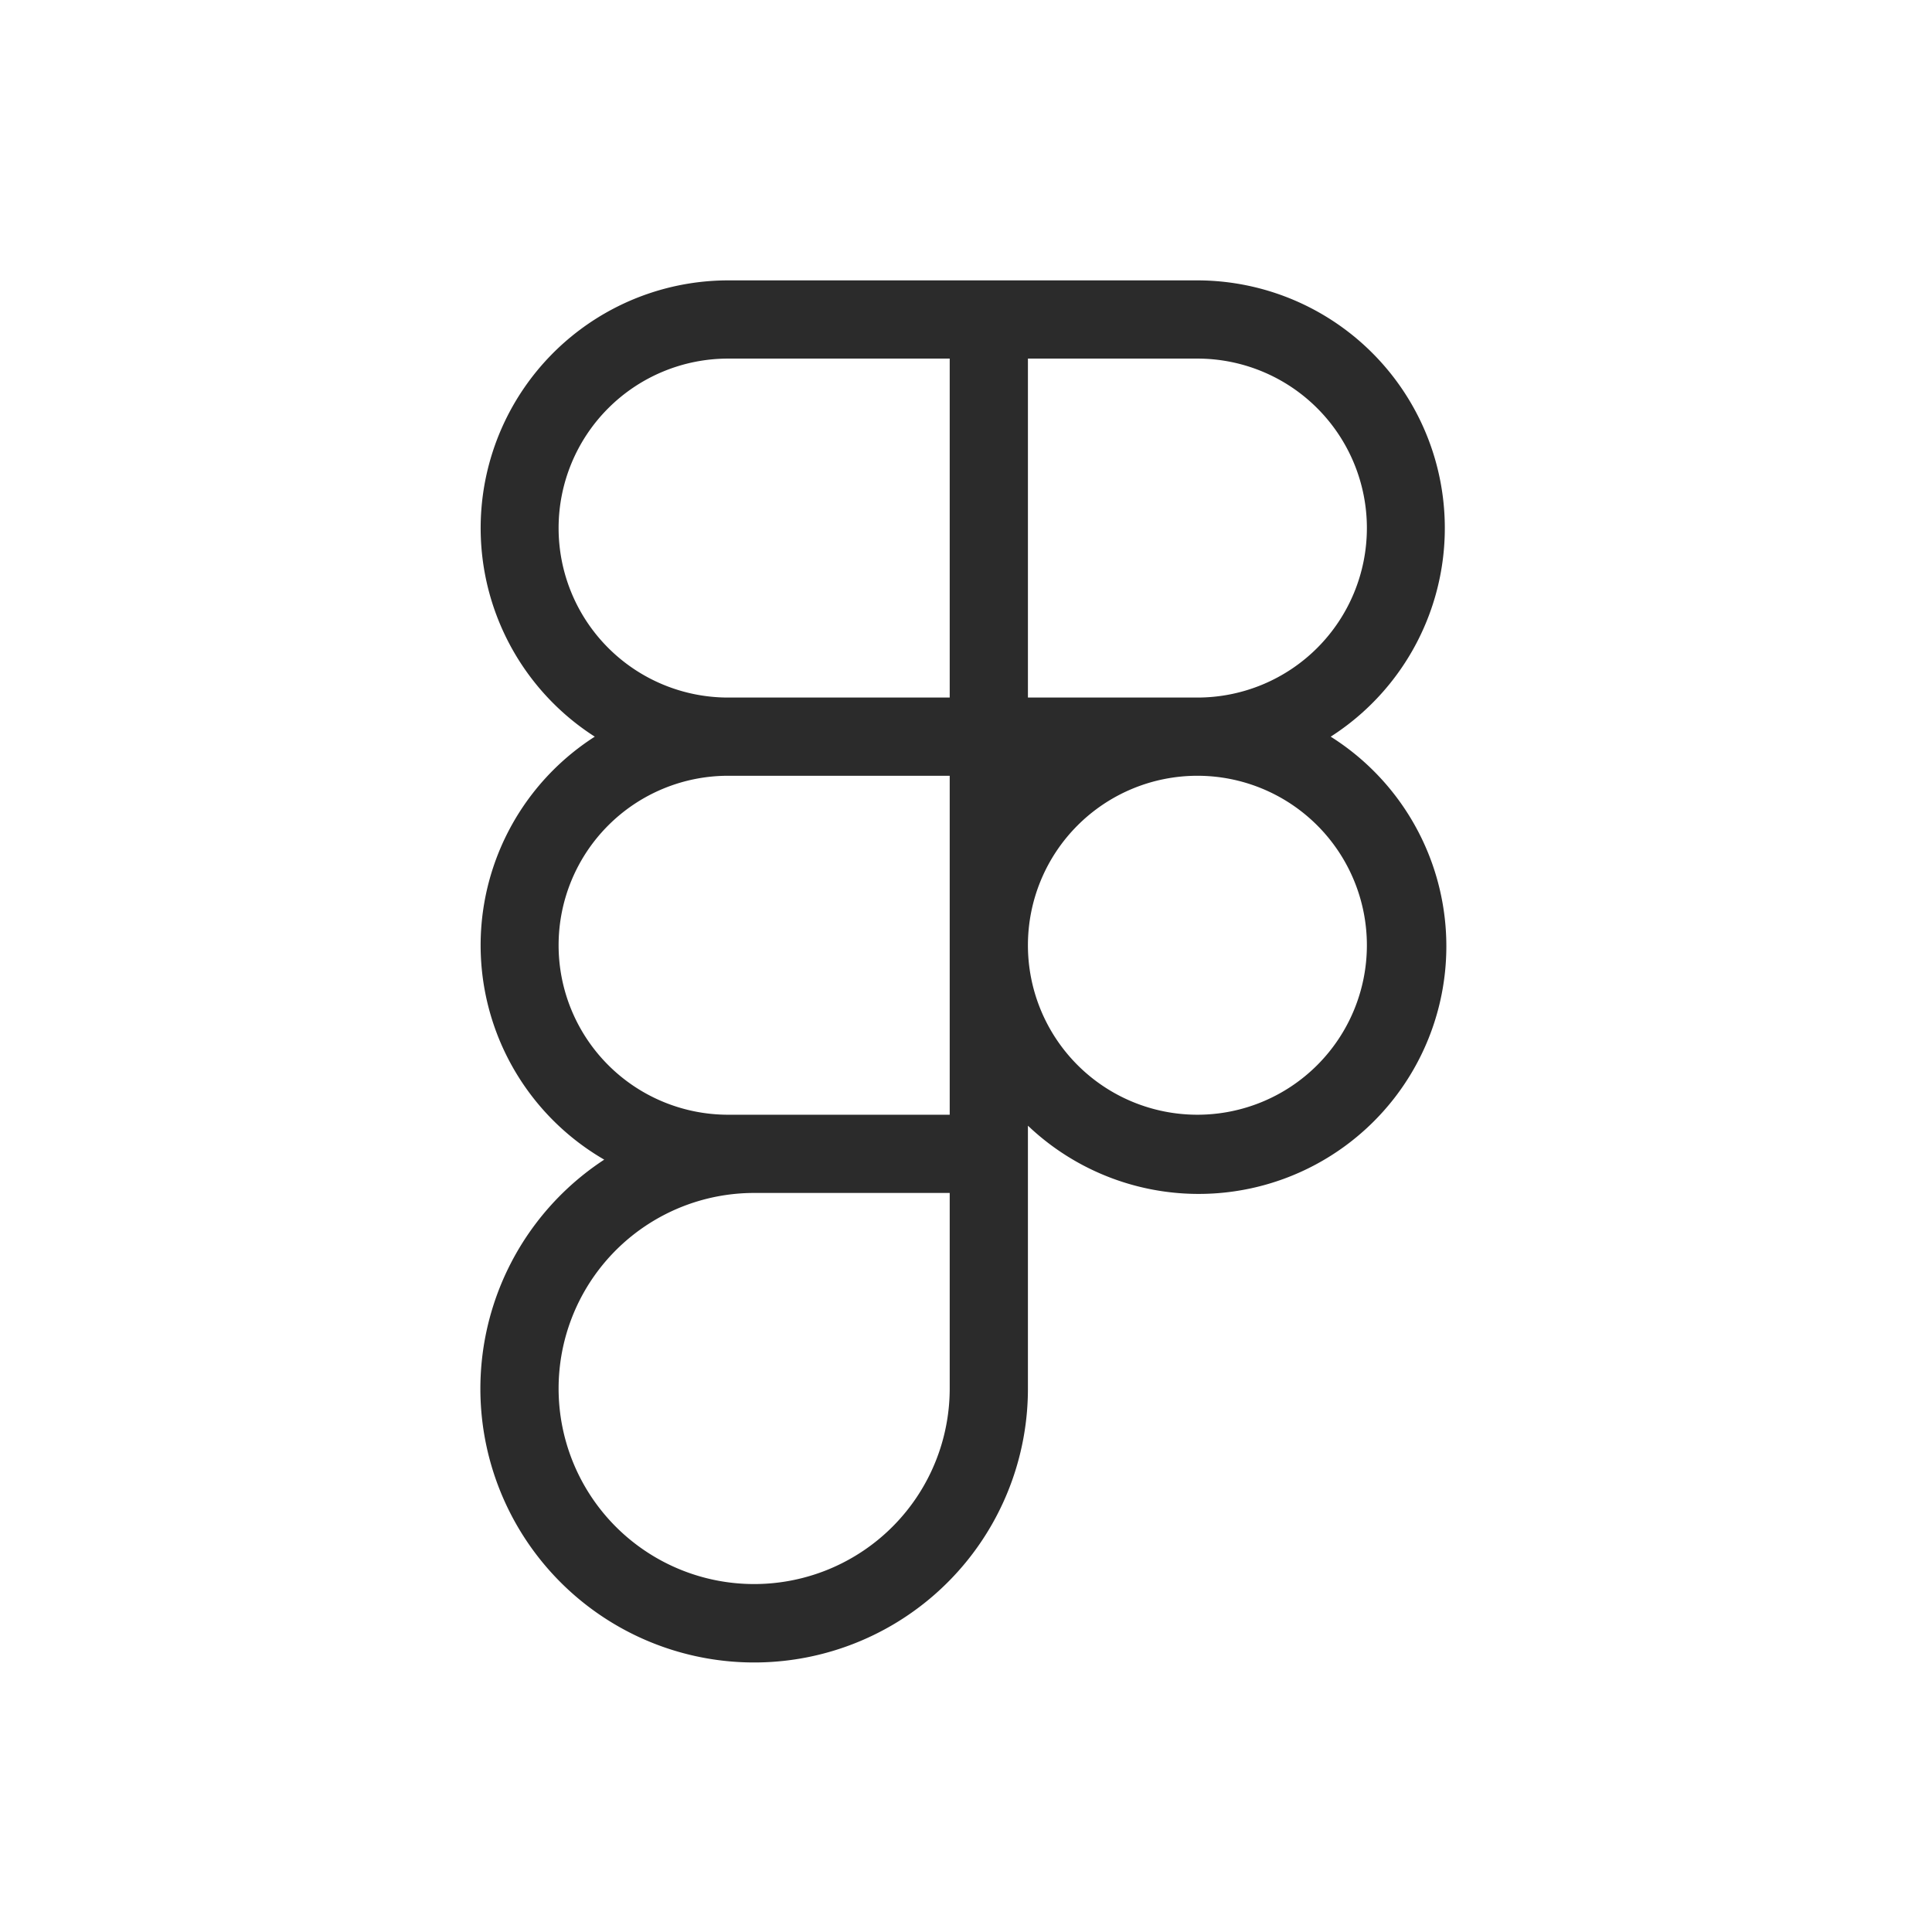 <?xml version="1.0" encoding="UTF-8" standalone="no"?>
<svg
   xmlns:dc="http://purl.org/dc/elements/1.1/"
   xmlns:cc="http://creativecommons.org/ns#"
   xmlns:rdf="http://www.w3.org/1999/02/22-rdf-syntax-ns#"
   xmlns:svg="http://www.w3.org/2000/svg"
   xmlns="http://www.w3.org/2000/svg"
   xmlns:sodipodi="http://sodipodi.sourceforge.net/DTD/sodipodi-0.dtd"
   xmlns:inkscape="http://www.inkscape.org/namespaces/inkscape"
   inkscape:version="1.0 (4035a4fb49, 2020-05-01)"
   sodipodi:docname="icon-figma.svg"
   id="svg4"
   version="1.1"
   viewBox="0 0 426.667 426.667"
   height="50"
   width="50">
  <defs
     id="defs8" />
  <sodipodi:namedview
     inkscape:current-layer="svg4"
     inkscape:window-maximized="1"
     inkscape:window-y="-8"
     inkscape:window-x="-8"
     inkscape:cy="29.766672"
     inkscape:cx="0.46458112"
     inkscape:zoom="7.1995077"
     inkscape:guide-bbox="true"
     showguides="true"
     inkscape:snap-center="true"
     showgrid="false"
     id="namedview6"
     inkscape:window-height="705"
     inkscape:window-width="1366"
     inkscape:pageshadow="2"
     inkscape:pageopacity="0"
     guidetolerance="10"
     gridtolerance="10"
     objecttolerance="10"
     borderopacity="1"
     bordercolor="#666666"
     pagecolor="#ffffff" />
  <path
     style="fill:#2b2b2b;fill-opacity:1;stroke:none;stroke-width:0;stroke-miterlimit:4;stroke-dasharray:none;stroke-opacity:1"
     id="path2"
     d="M 293.876,162.686 A 54.702,54.702 0 0 0 264.438,61.919 H 160.791 a 54.702,54.702 0 0 0 -29.439,100.767 54.702,54.702 0 0 0 2.087,93.411 60.46,60.46 0 1 0 93.57,50.542 V 248.598 A 54.702,54.702 0 1 0 293.876,162.686 Z m 7.989,-46.065 A 37.428,37.428 0 0 1 264.438,154.049 H 227.01 V 79.193 h 37.428 a 37.428,37.428 0 0 1 37.428,37.428 z m -178.502,0 a 37.428,37.428 0 0 1 37.428,-37.428 h 48.944 v 74.856 h -48.944 a 37.428,37.428 0 0 1 -37.428,-37.428 z m 37.428,129.558 a 37.428,37.428 0 0 1 0,-74.856 h 48.944 v 74.856 z m 48.944,60.46 A 43.186,43.186 0 1 1 166.549,263.454 h 43.186 z m 54.702,-60.46 a 37.428,37.428 0 1 1 37.428,-37.428 37.428,37.428 0 0 1 -37.428,37.428 z"
     fill="#2b2b2b" />
</svg>
